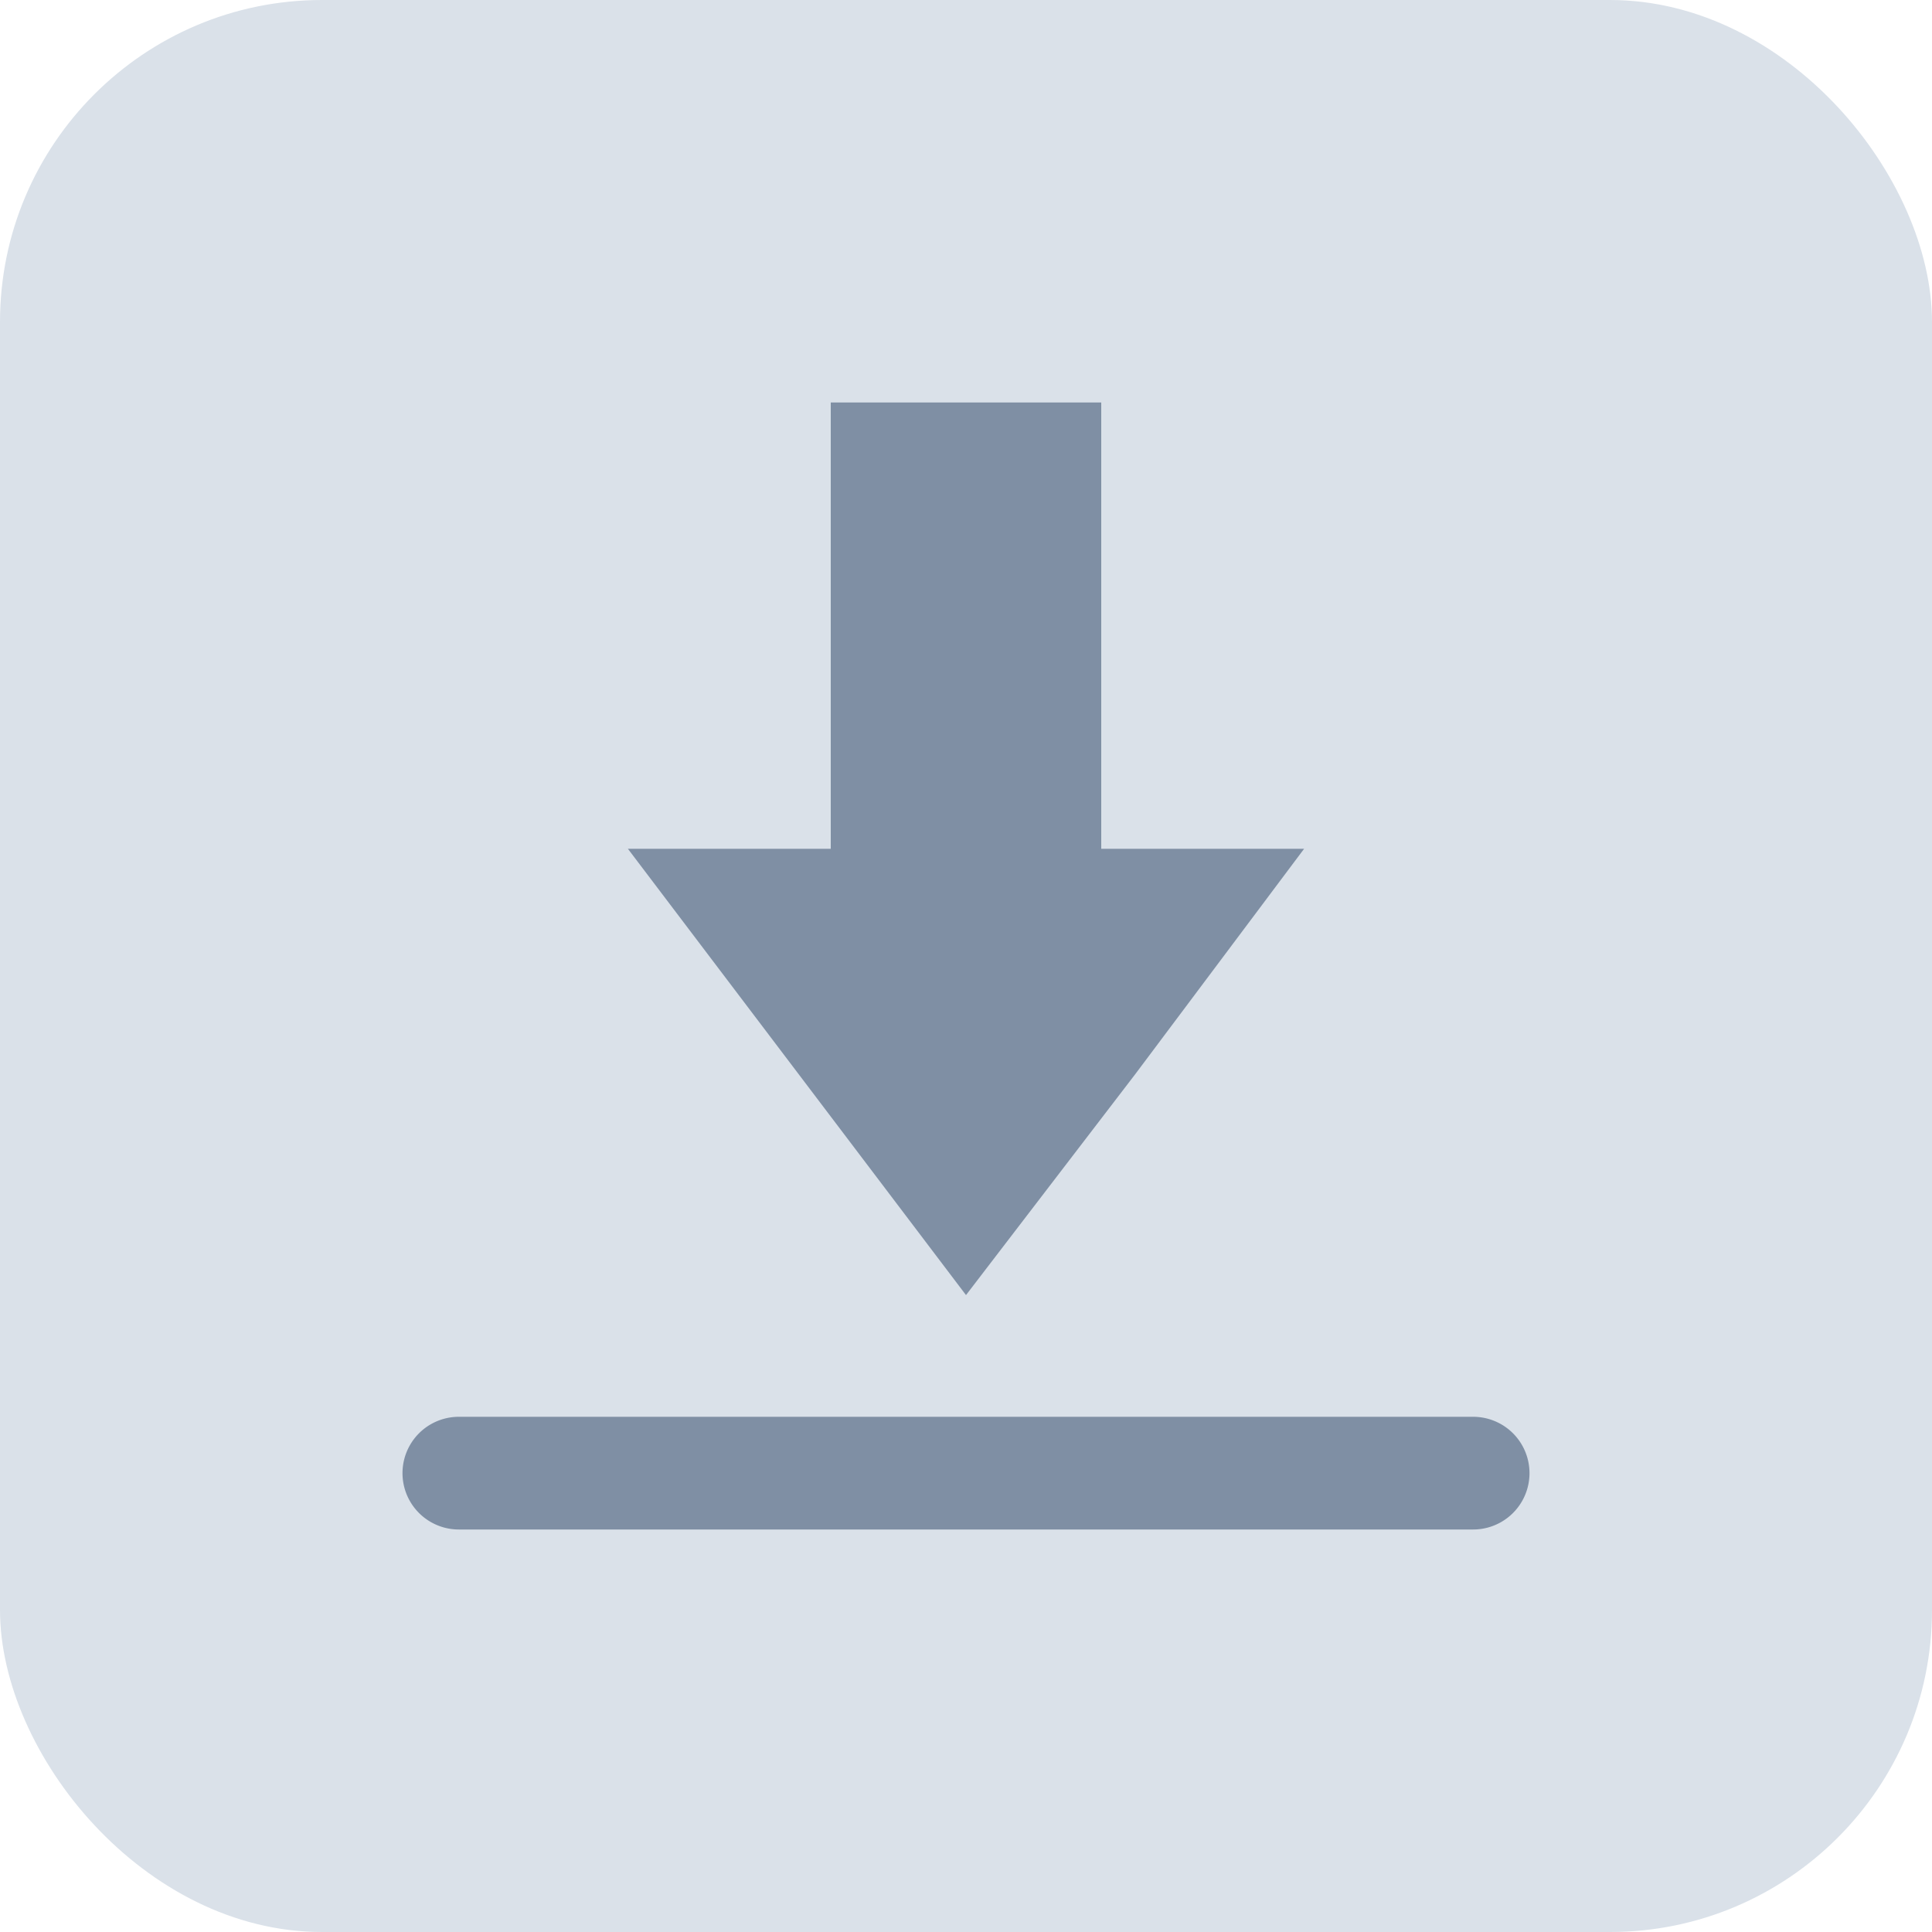 <svg xmlns="http://www.w3.org/2000/svg" width="24" height="24" viewBox="0 0 24 24">
    <g fill="none" fill-rule="evenodd">
        <path fill="#D8D8D8" fill-opacity="0" d="M0 0h18v18H0z"/>
        <rect width="24" height="24" fill="#DAE1E9" rx="4"/>
        <path fill="#7F8FA4" d="M9.9 13.316l-2.1-2.772h2.52V5h3.36v5.544h2.52l-2.1 2.803-2.1 2.741-2.1-2.772zM5.7 17.6h12.6a.7.7 0 0 1 0 1.4H5.7a.7.7 0 0 1 0-1.4z"/>
    </g>
</svg>
